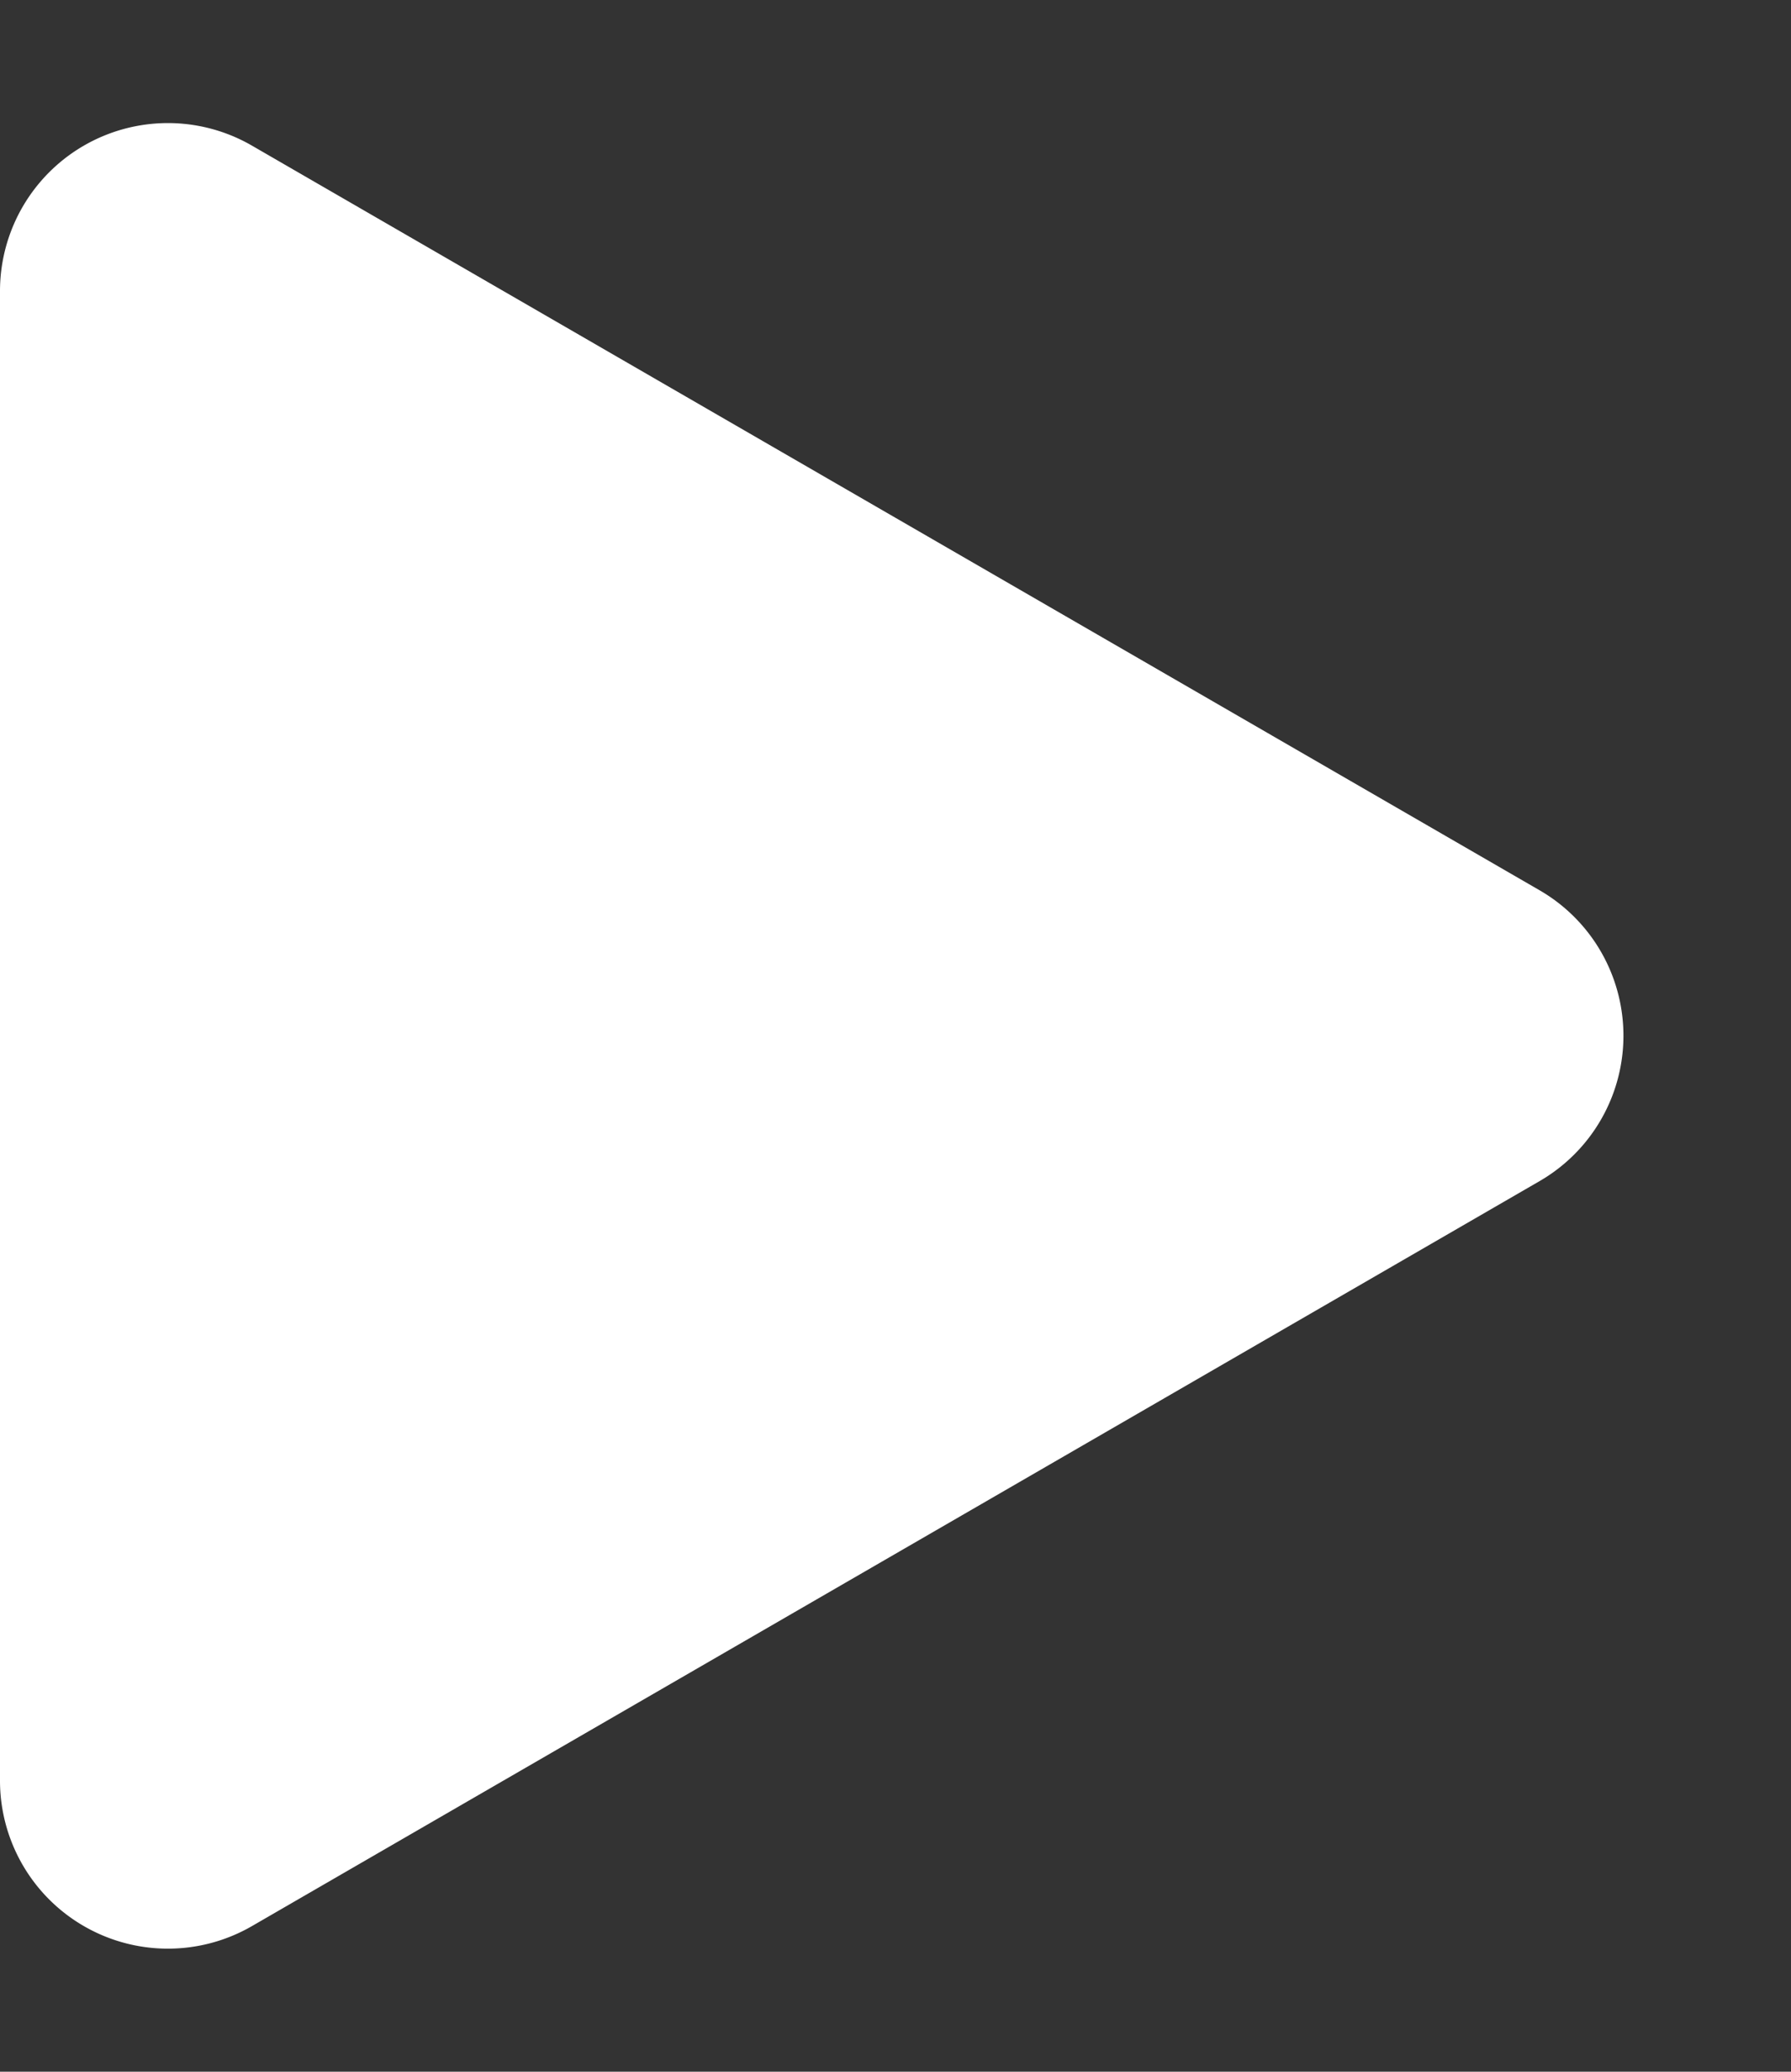 <svg xmlns="http://www.w3.org/2000/svg" width="32" height="37" viewBox="0 0 32 37">
  <rect x="0" y="0" width="32" height="37" fill="#333333" stroke="none"/>
  <path id="Polygon_1" data-name="Polygon 1" d="M15.9,4.492a3,3,0,0,1,5.194,0L34.4,27.5A3,3,0,0,1,31.8,32H5.2a3,3,0,0,1-2.6-4.5Z" transform="translate(32) rotate(90)" fill="#fff"/>
</svg>
